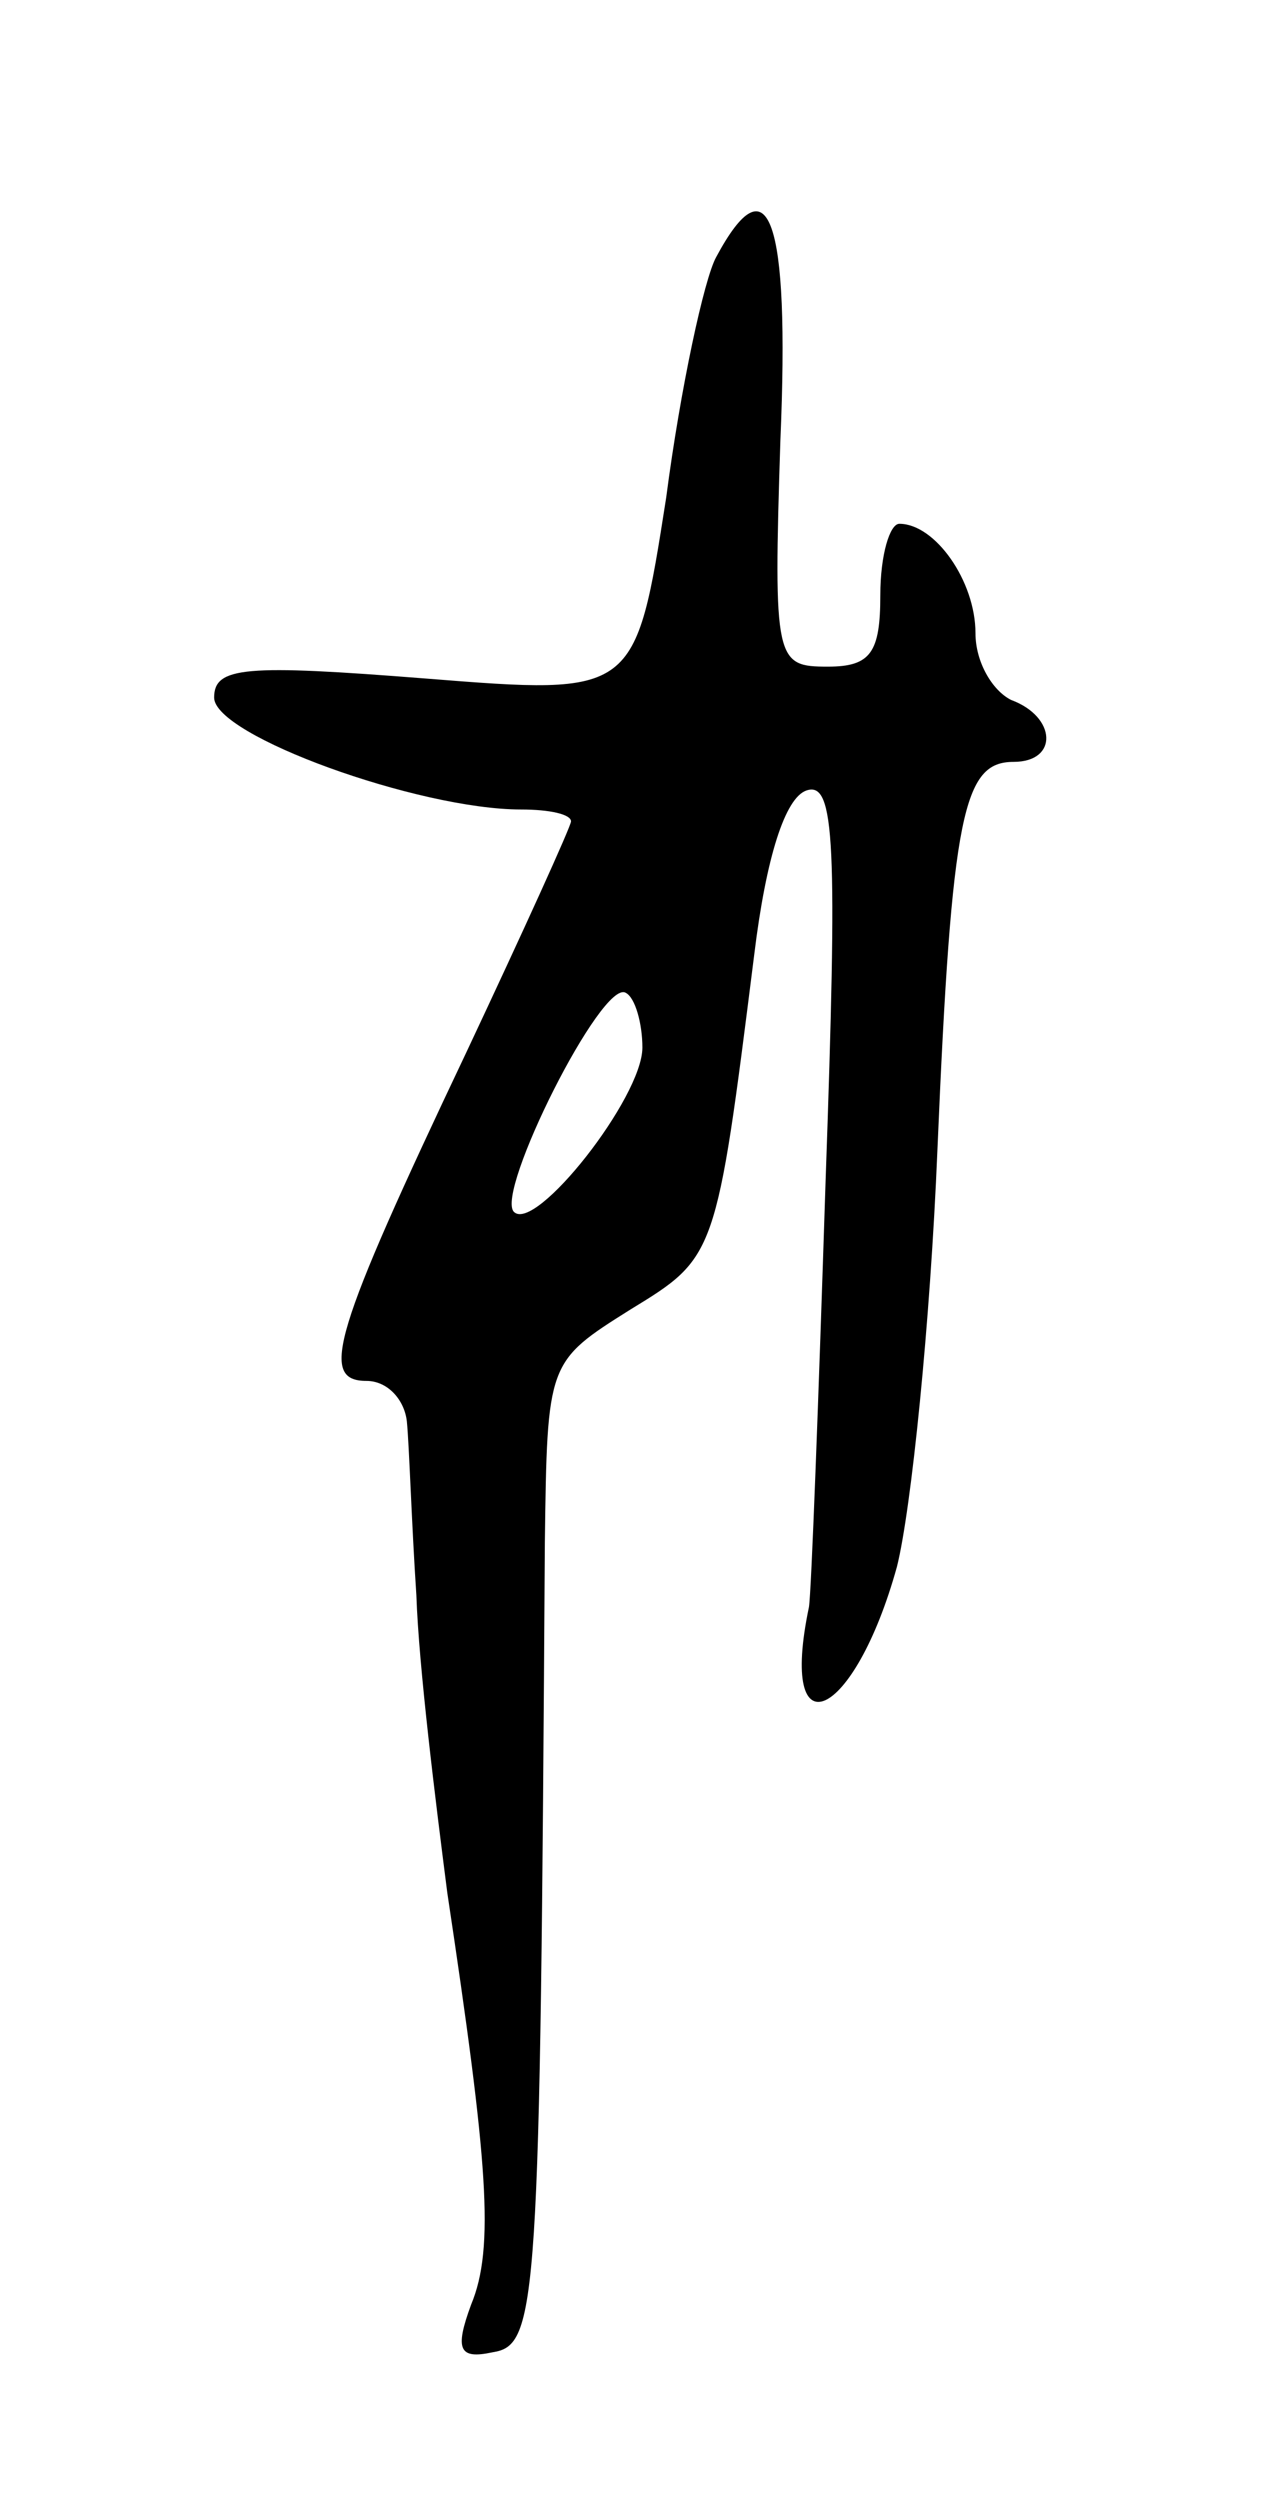 <svg version="1.0" xmlns="http://www.w3.org/2000/svg"
 width="53pt" height="105pt" viewBox="0 0 53 105"
 preserveAspectRatio="xMidYMid meet">
<g transform="translate(0,105) scale(0.1,-0.1)"
fill="#000000" stroke="none">
<path d="M301 942 c-5 -9 -15 -55 -21 -101 -13 -83 -13 -83 -101 -76 -76 6
-89 5 -89 -8 0 -16 86 -47 129 -47 12 0 21 -2 21 -5 0 -2 -20 -46 -44 -97 -56
-118 -62 -138 -42 -138 9 0 16 -8 17 -17 1 -10 2 -43 4 -73 1 -30 8 -86 13
-125 17 -113 20 -149 10 -173 -7 -19 -5 -23 9 -20 19 3 20 18 22 340 1 76 1
76 36 98 36 22 36 22 52 149 5 41 13 66 22 69 12 4 13 -22 8 -164 -3 -93 -6
-173 -7 -179 -13 -62 19 -48 37 17 6 24 14 102 17 175 6 142 11 163 32 163 19
0 18 19 -1 26 -8 4 -15 16 -15 28 0 22 -17 46 -32 46 -4 0 -8 -13 -8 -30 0
-24 -4 -30 -22 -30 -22 0 -23 2 -20 95 4 94 -5 118 -27 77z m-31 -332 c0 -21
-45 -78 -54 -69 -8 8 37 98 47 92 4 -2 7 -13 7 -23z"/>
</g>
</svg>
